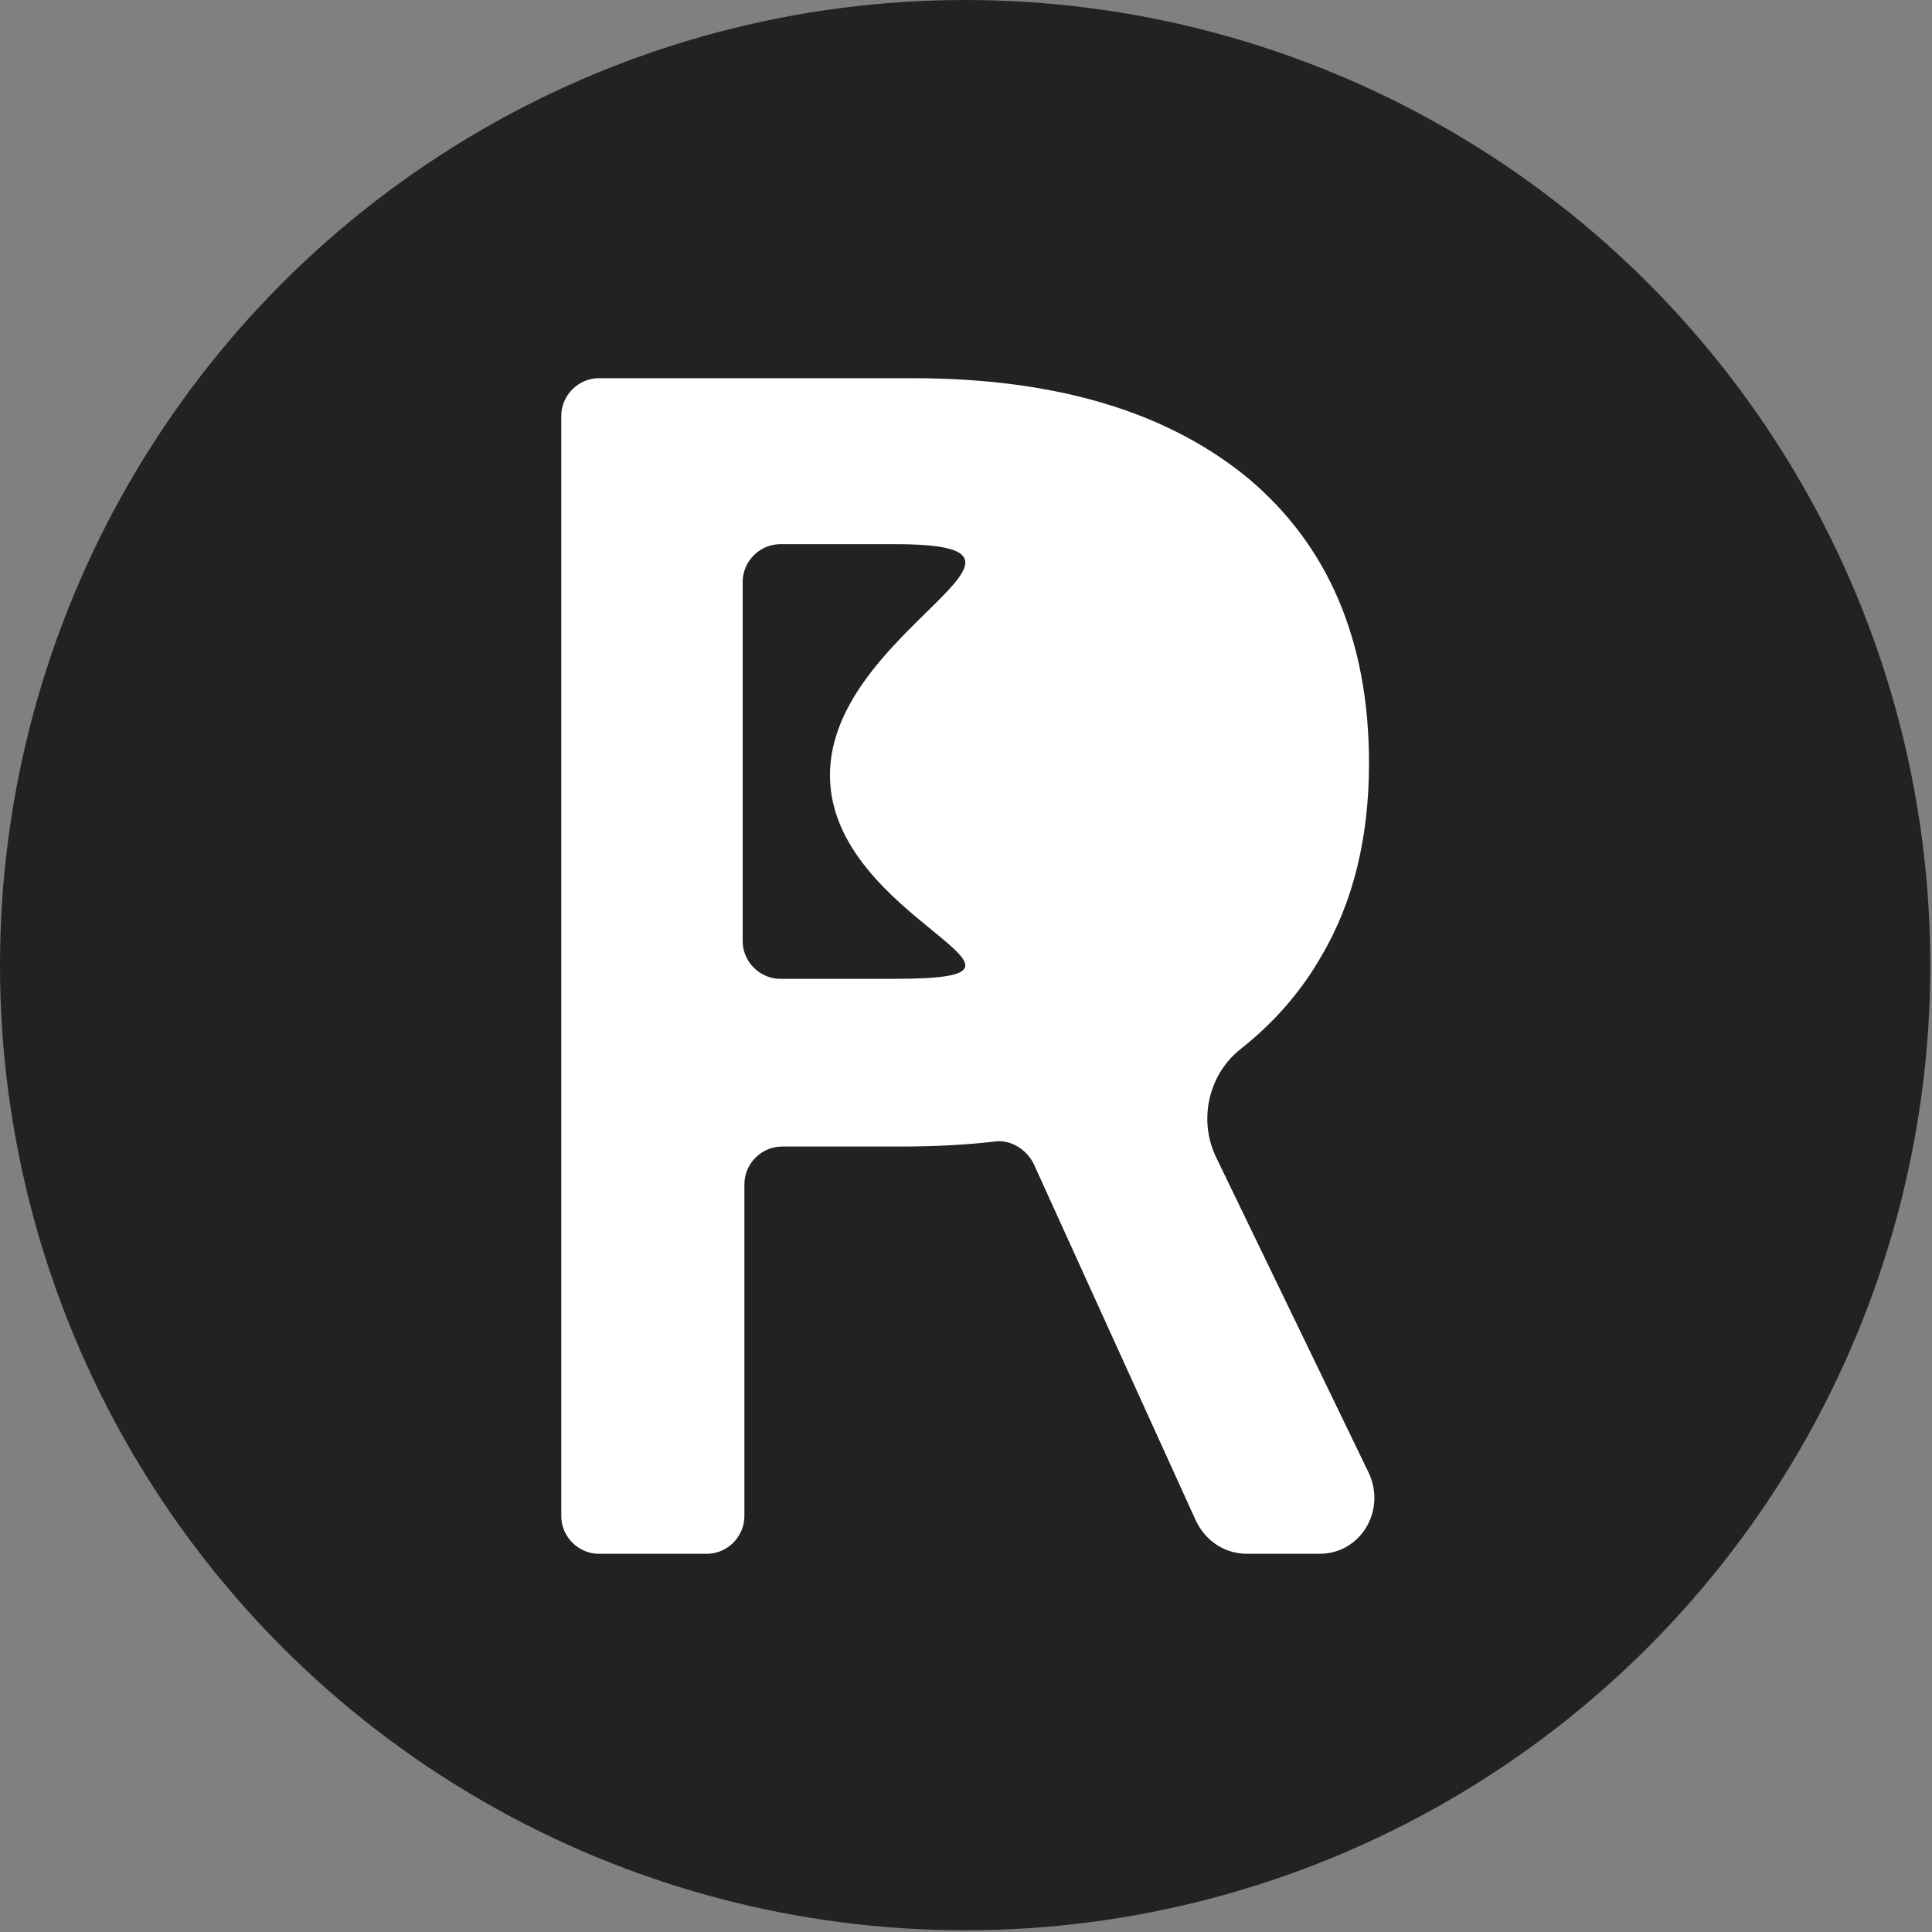 <?xml version="1.0" encoding="UTF-8"?><svg xmlns="http://www.w3.org/2000/svg" viewBox="0 0 11.29 11.29"><rect x="0" y="0" width="11.29" height="11.29" fill="#808080" stroke="none"/><defs><style>.d{fill:#fff;}.e{fill:#222221;}</style></defs><g id="a"/><g id="b"><g id="c"><circle class="e" cx="5.64" cy="5.64" r="5.64"/><path class="d" d="M3.28,2.43c0-.12,.1-.22,.22-.22h1.83c.85,0,1.5,.2,1.97,.59,.46,.39,.7,.94,.7,1.66,0,.43-.09,.81-.28,1.13-.12,.21-.28,.39-.47,.54s-.25,.42-.14,.64l.89,1.84c.1,.22-.05,.47-.29,.47h-.42c-.13,0-.24-.07-.3-.19l-.95-2.09c-.04-.08-.13-.14-.22-.13-.17,.02-.36,.03-.55,.03h-.7c-.12,0-.22,.1-.22,.22v1.94c0,.12-.1,.22-.22,.22h-.63c-.12,0-.22-.1-.22-.22V2.43Zm1.95,3.29c1.11,0-.38-.34-.38-1.19s1.49-1.35,.38-1.35h-.67c-.12,0-.22,.1-.22,.22v2.1c0,.12,.1,.22,.22,.22h.67Z"/></g></g></svg>